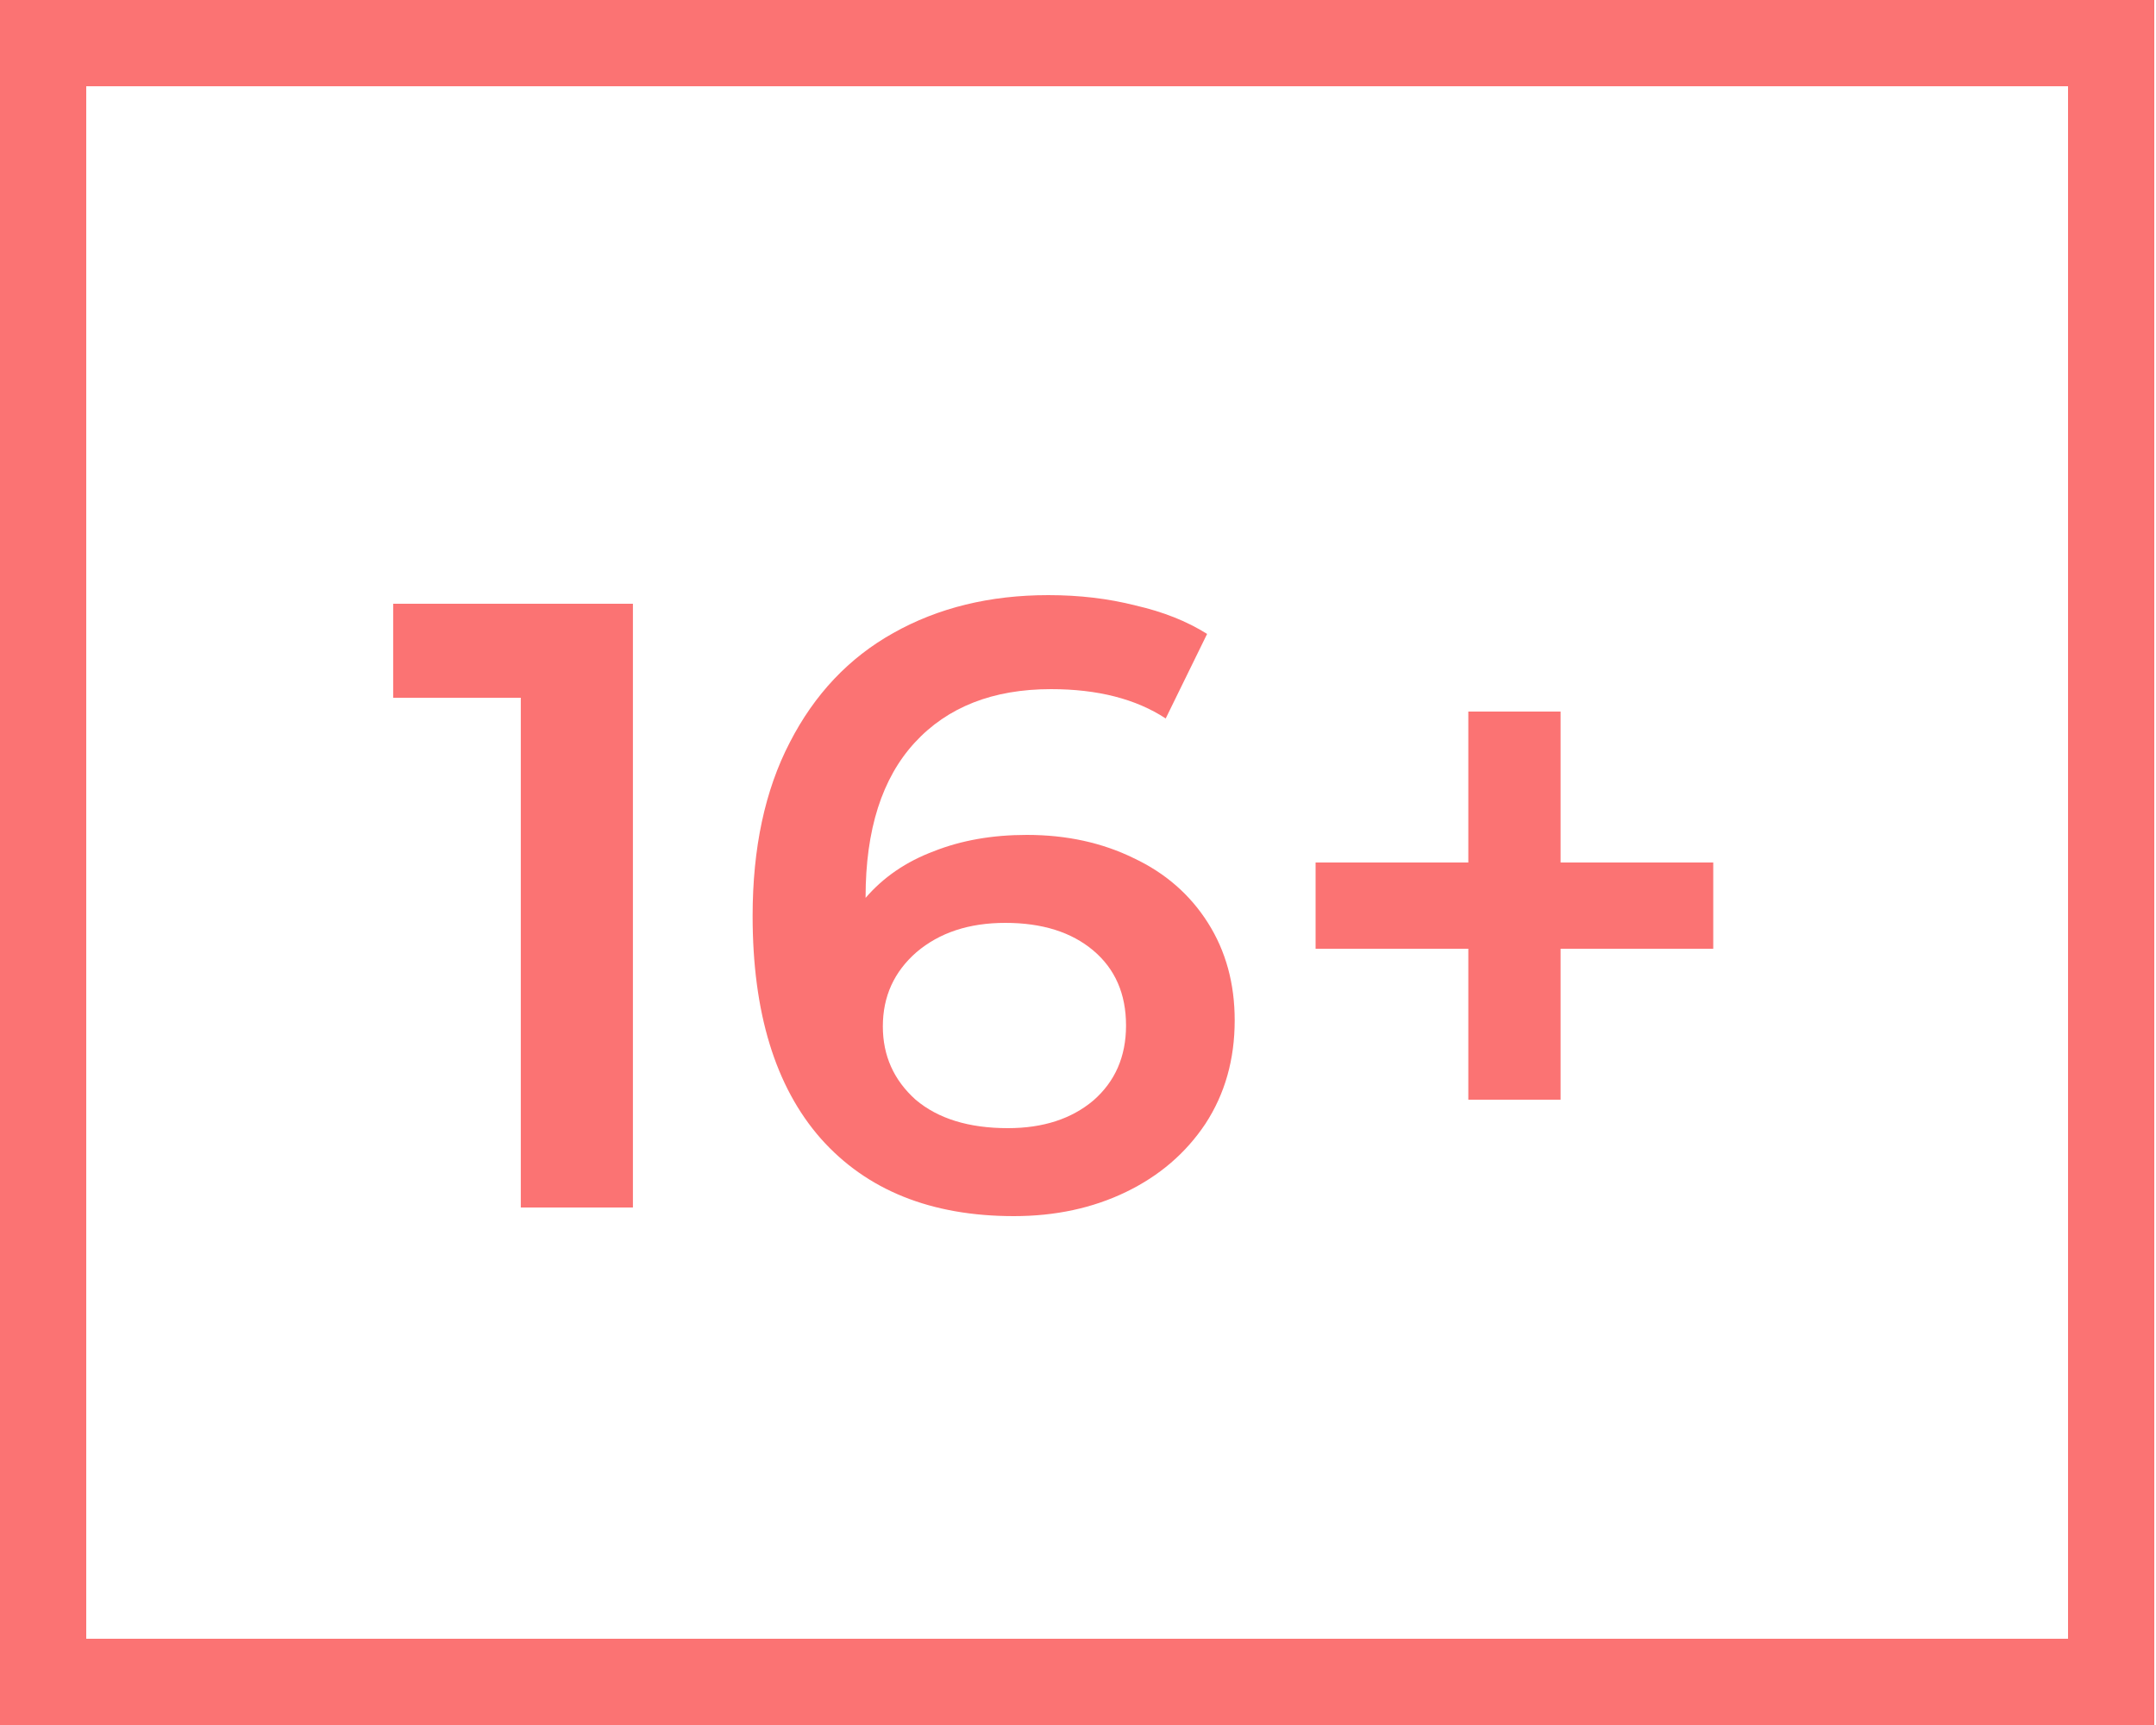 <svg width="25" height="20" viewBox="0 0 25 20" fill="none" xmlns="http://www.w3.org/2000/svg">
    <rect x="0.5" y="0.5" width="23.98" height="19" stroke="#FB7373"/>
    <path d="M7.339 7V14H6.039V8.09H4.559V7H7.339ZM11.907 9.68C12.367 9.68 12.78 9.77 13.147 9.95C13.514 10.123 13.8 10.373 14.007 10.7C14.214 11.027 14.317 11.403 14.317 11.83C14.317 12.283 14.204 12.683 13.977 13.03C13.75 13.37 13.444 13.633 13.057 13.82C12.67 14.007 12.237 14.1 11.757 14.1C10.797 14.1 10.05 13.8 9.517 13.2C8.99 12.6 8.727 11.74 8.727 10.62C8.727 9.833 8.87 9.163 9.157 8.61C9.444 8.05 9.844 7.627 10.357 7.34C10.877 7.047 11.477 6.9 12.157 6.9C12.517 6.9 12.854 6.94 13.167 7.02C13.487 7.093 13.764 7.203 13.997 7.35L13.517 8.33C13.17 8.103 12.727 7.99 12.187 7.99C11.514 7.99 10.987 8.197 10.607 8.61C10.227 9.023 10.037 9.62 10.037 10.4V10.41C10.244 10.17 10.507 9.99 10.827 9.87C11.147 9.743 11.507 9.68 11.907 9.68ZM11.687 13.08C12.094 13.08 12.424 12.973 12.677 12.76C12.93 12.54 13.057 12.25 13.057 11.89C13.057 11.523 12.93 11.233 12.677 11.02C12.424 10.807 12.084 10.7 11.657 10.7C11.237 10.7 10.894 10.813 10.627 11.04C10.367 11.267 10.237 11.553 10.237 11.9C10.237 12.24 10.364 12.523 10.617 12.75C10.877 12.97 11.234 13.08 11.687 13.08ZM19.866 11H18.096V12.75H17.026V11H15.255V10H17.026V8.25H18.096V10H19.866V11Z" fill="#FB7373"/>
</svg>
